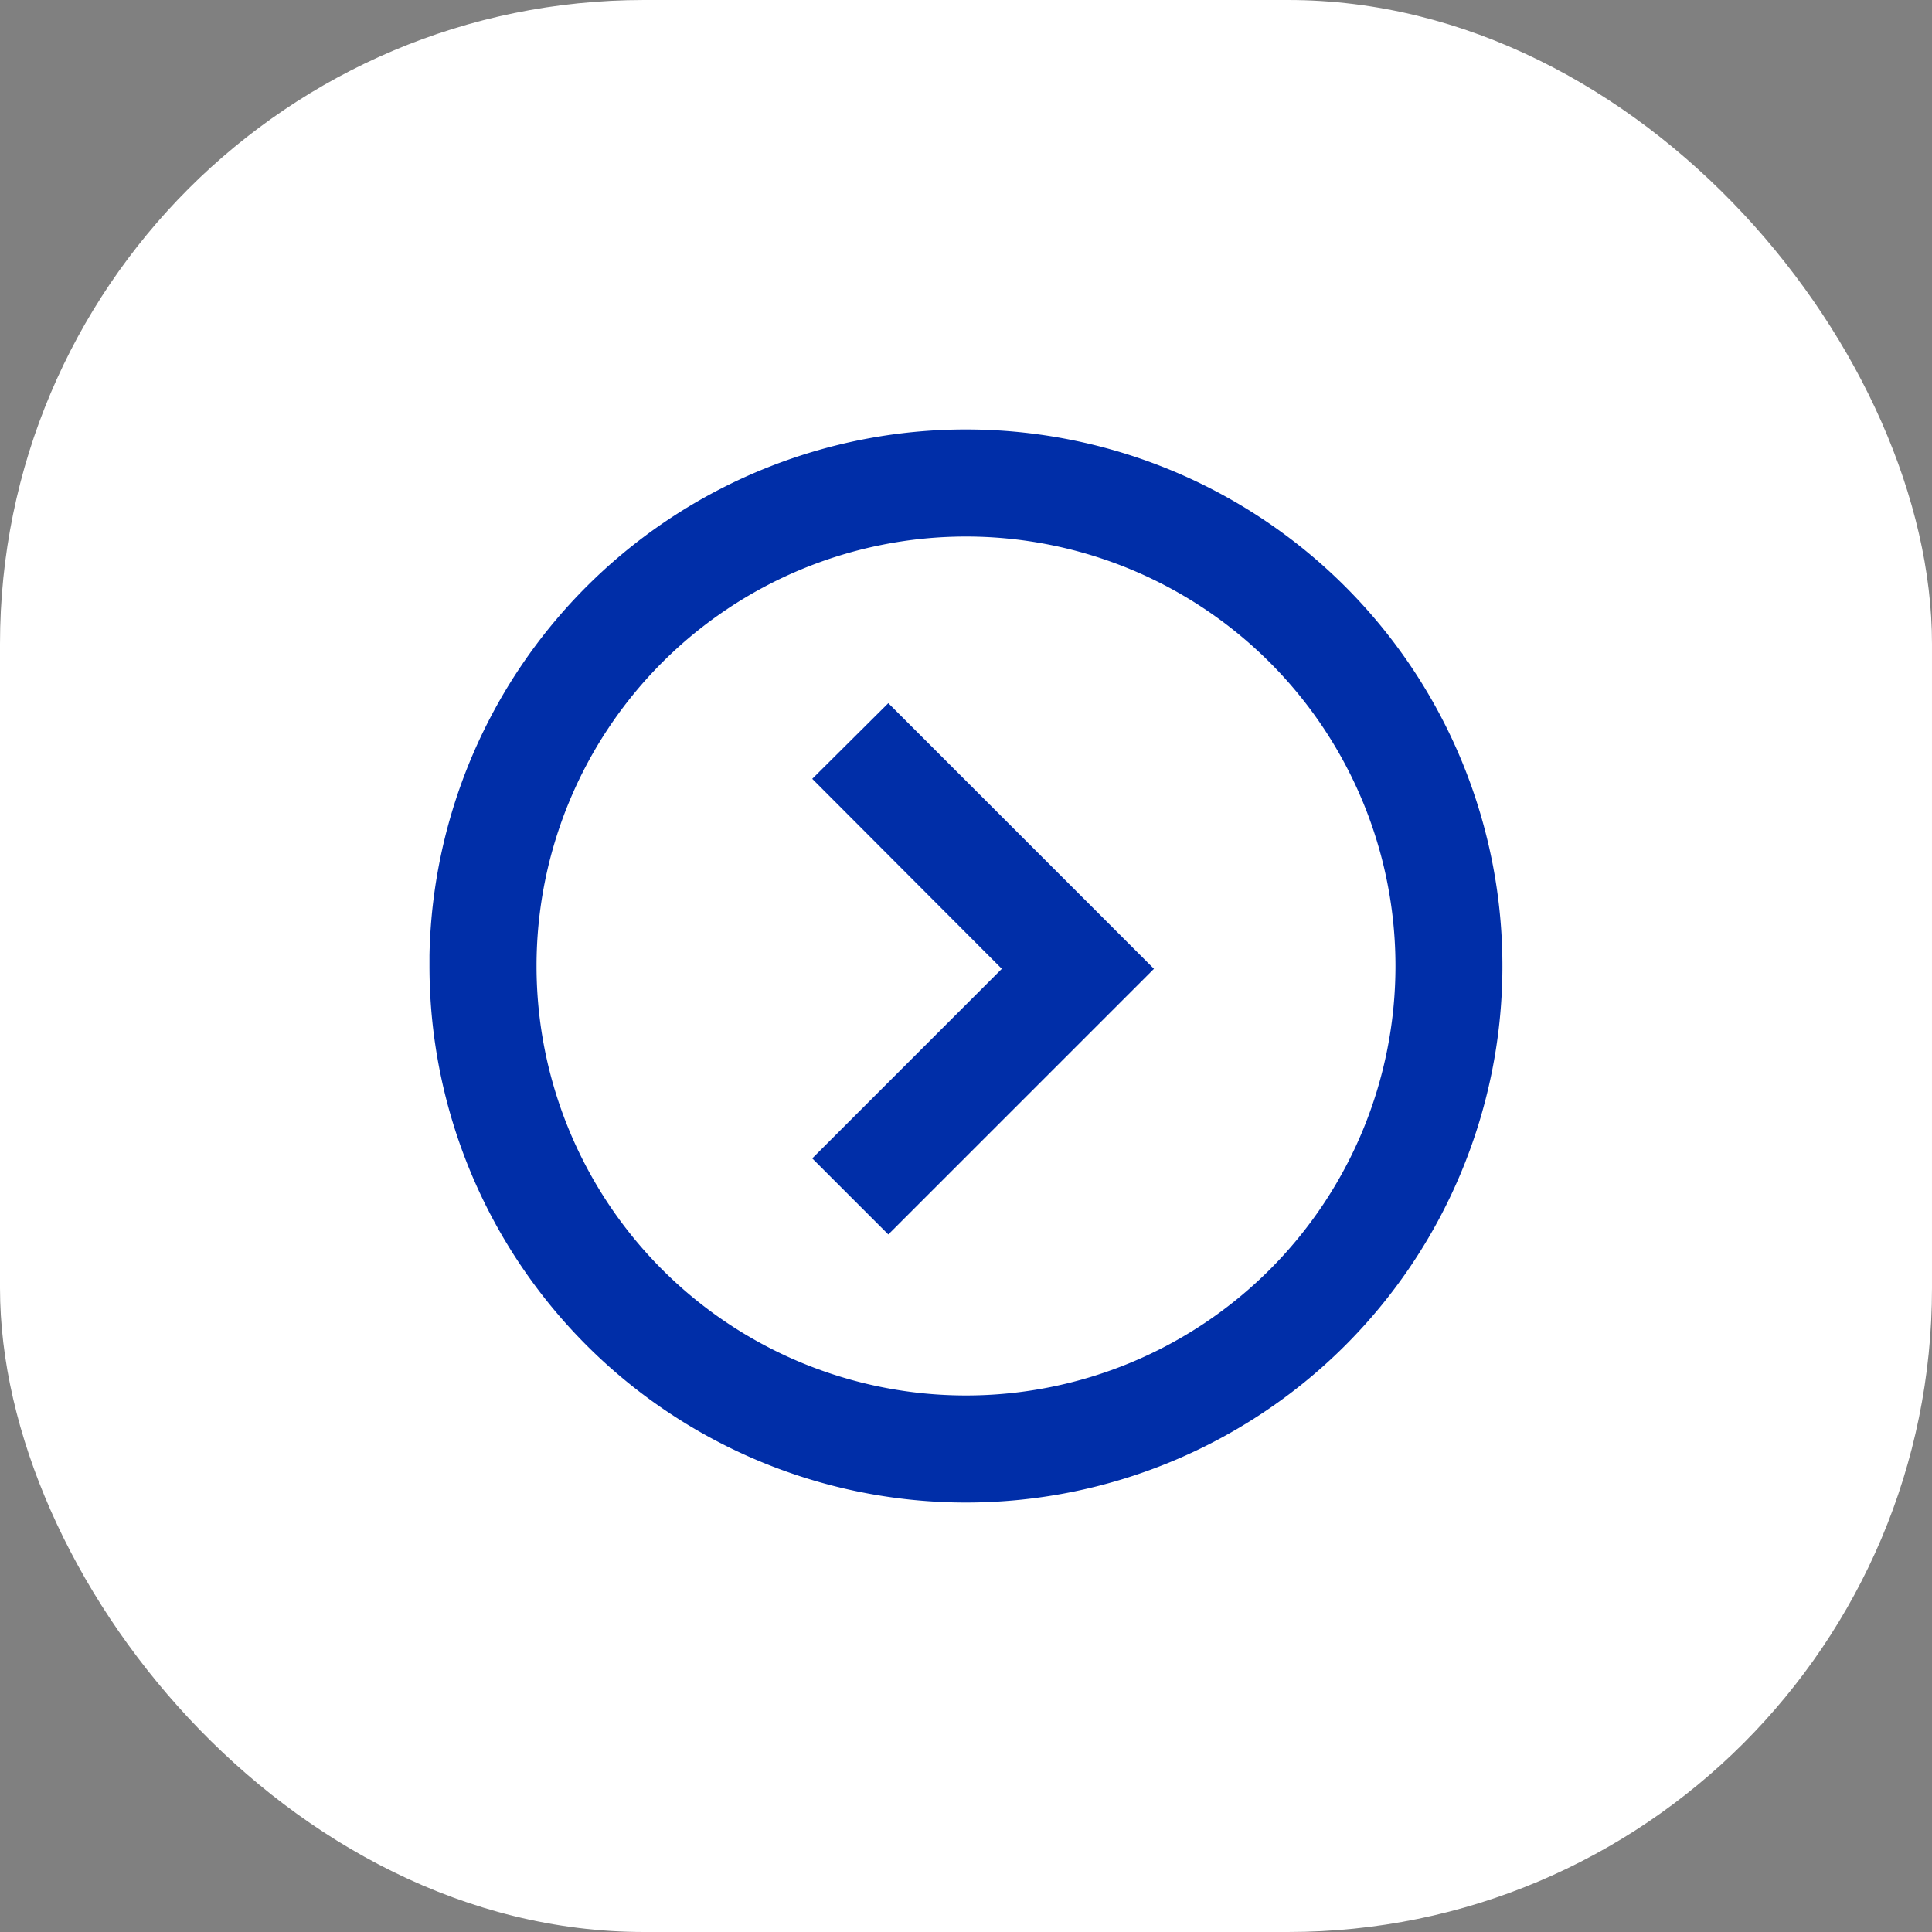 <svg xmlns="http://www.w3.org/2000/svg" width="48" height="48" viewBox="0 0 48 48">
  <rect x="0" y="0" width="48" height="48" fill="#808080" stroke="none"/>
  <g id="b577352a-afc6-4b6c-8f1d-86f8057ac115" data-name="Capa 2">
    <g id="efb1f3ac-69b8-4b24-a3f9-915aab90aeb0" data-name="Capa 1">
      <g>
        <rect width="48" height="48" rx="16" fill="#fff"/>
        <path d="M24,37.33A13.33,13.33,0,0,1,10.67,24v-.27A13.33,13.33,0,1,1,24,37.33Zm0-24A10.67,10.67,0,1,0,34.67,24,10.67,10.67,0,0,0,24,13.33ZM22.07,30.67l-1.89-1.89,4.71-4.71-4.71-4.72,1.89-1.88,6.6,6.6-6.6,6.6Z" fill="#002ea8"/>
      </g>
    </g>
  </g>
</svg>
